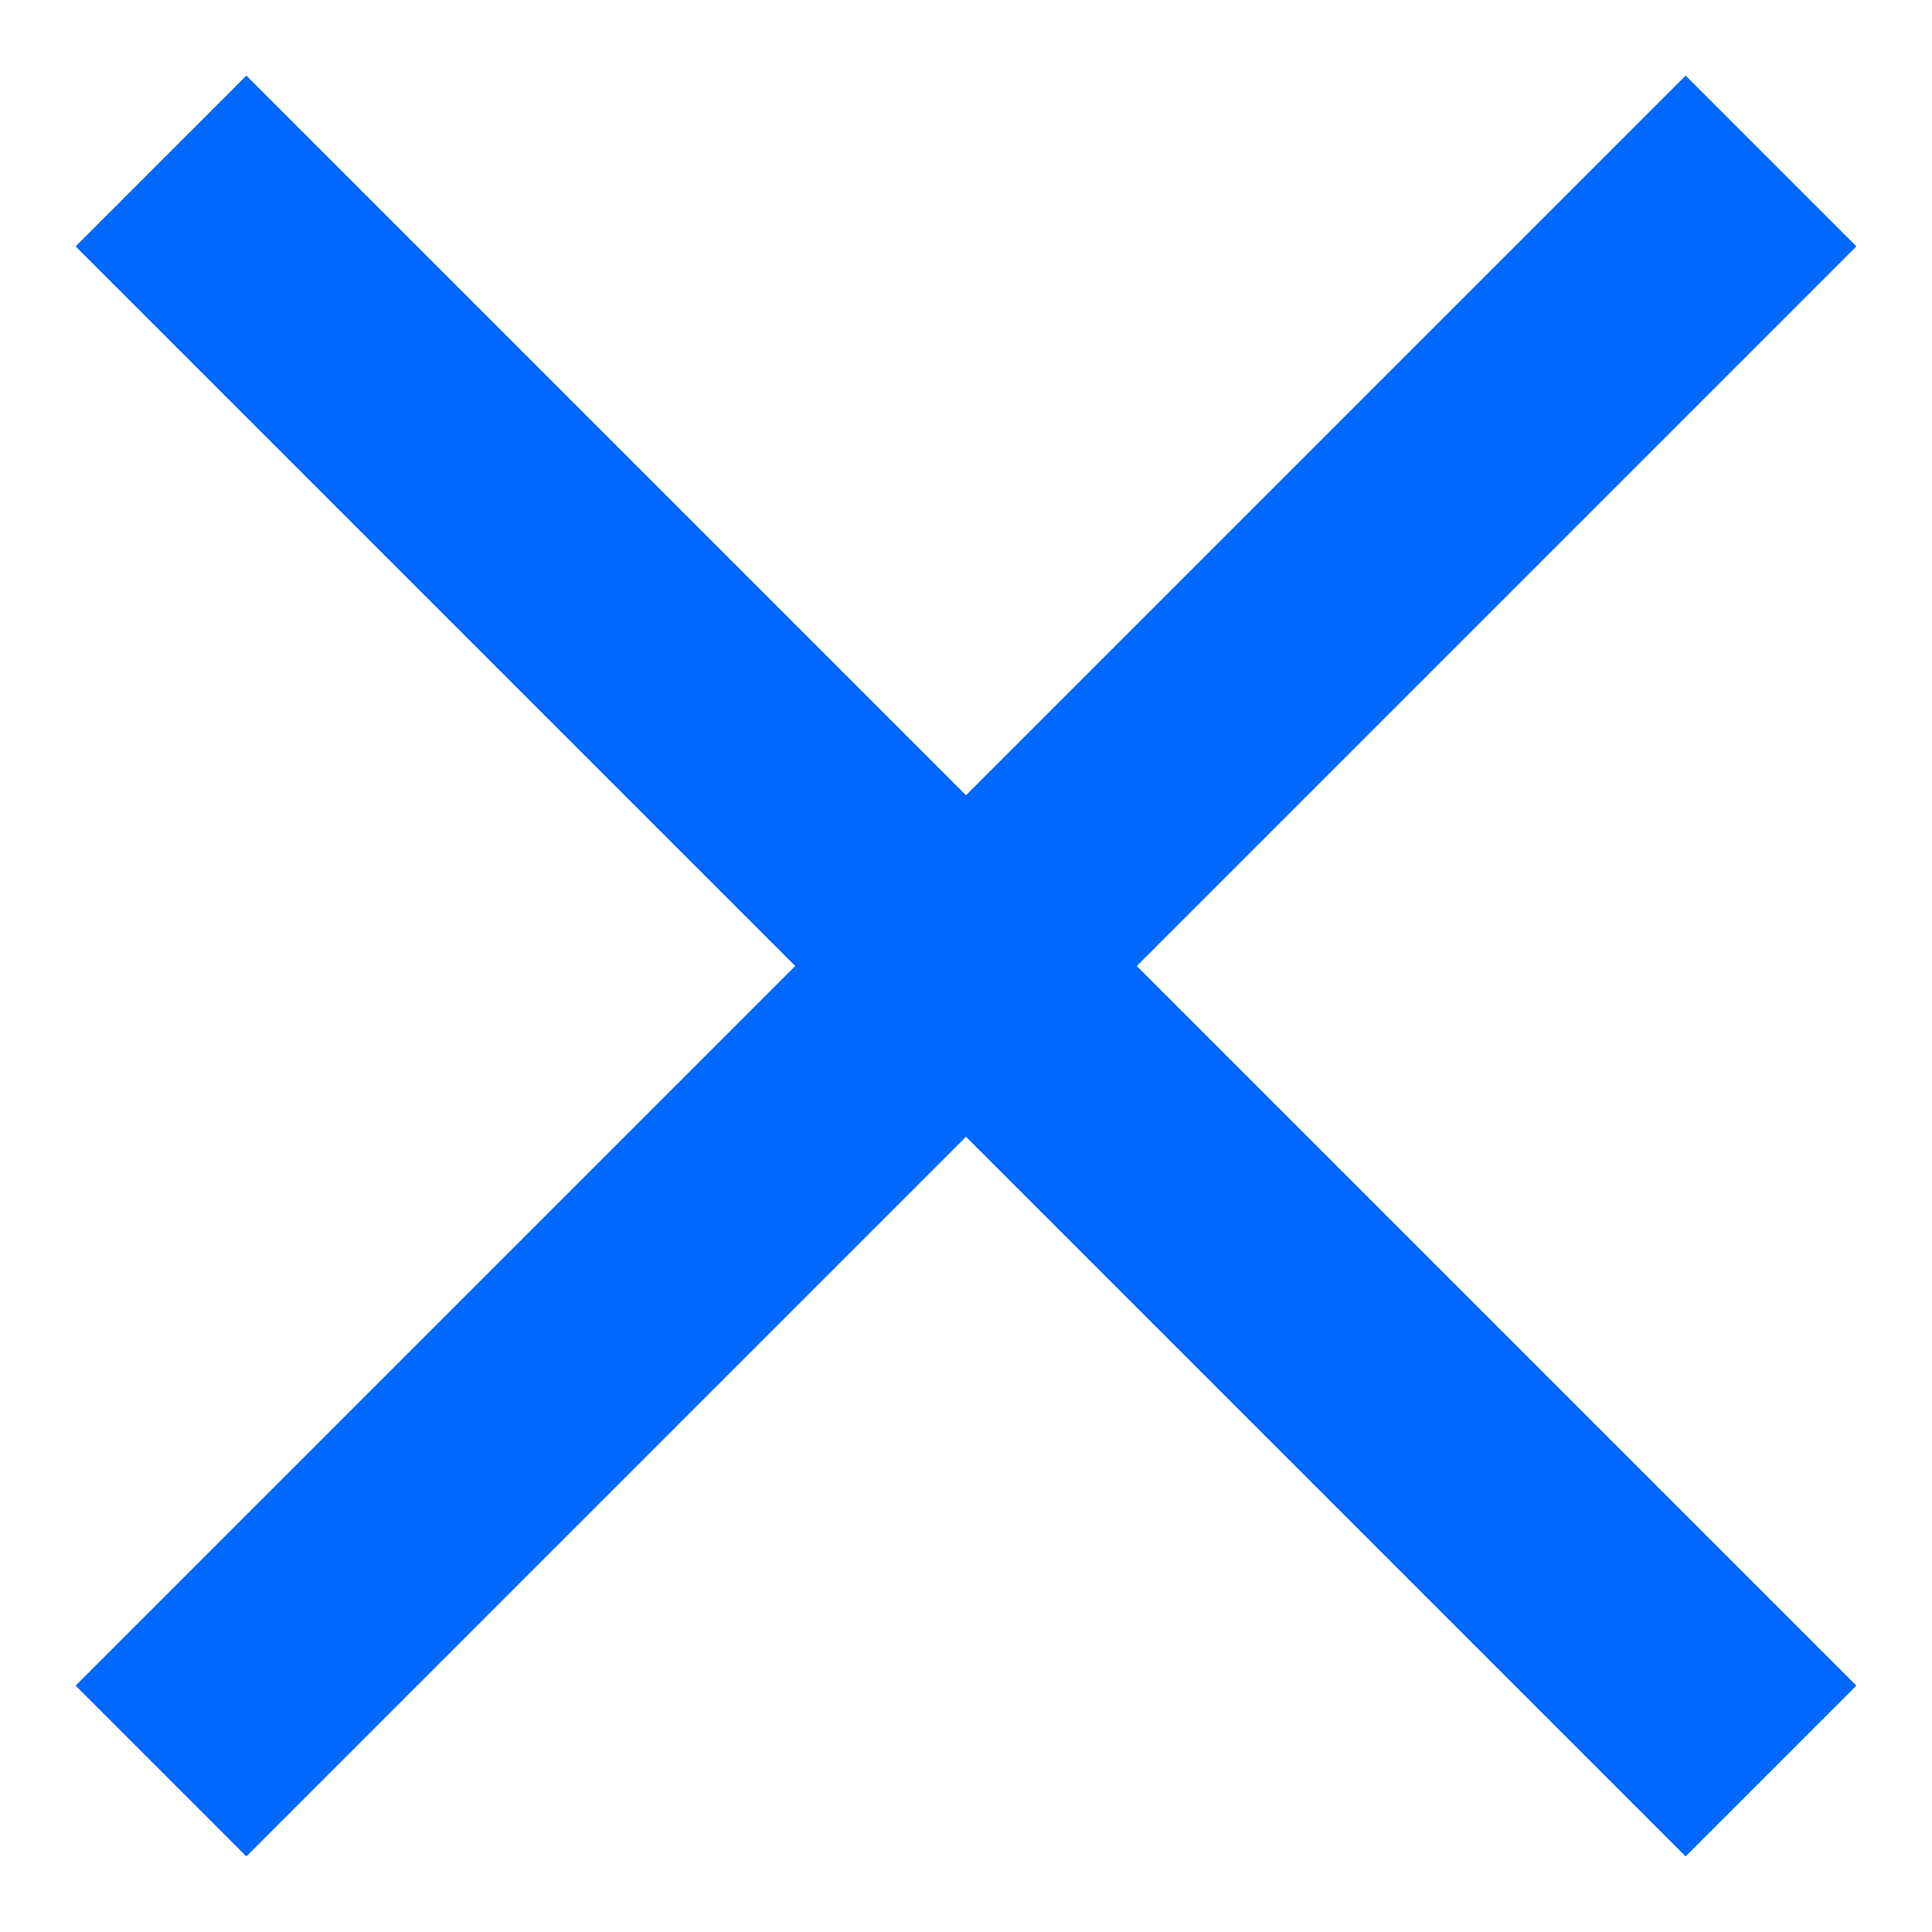 <svg width="12" height="12" viewBox="0 0 12 12" fill="none" xmlns="http://www.w3.org/2000/svg">
<path d="M1 1L11 11" stroke="#0067FF" stroke-width="1.5"/>
<path d="M11 1L1 11" stroke="#0067FF" stroke-width="1.5"/>
</svg>
